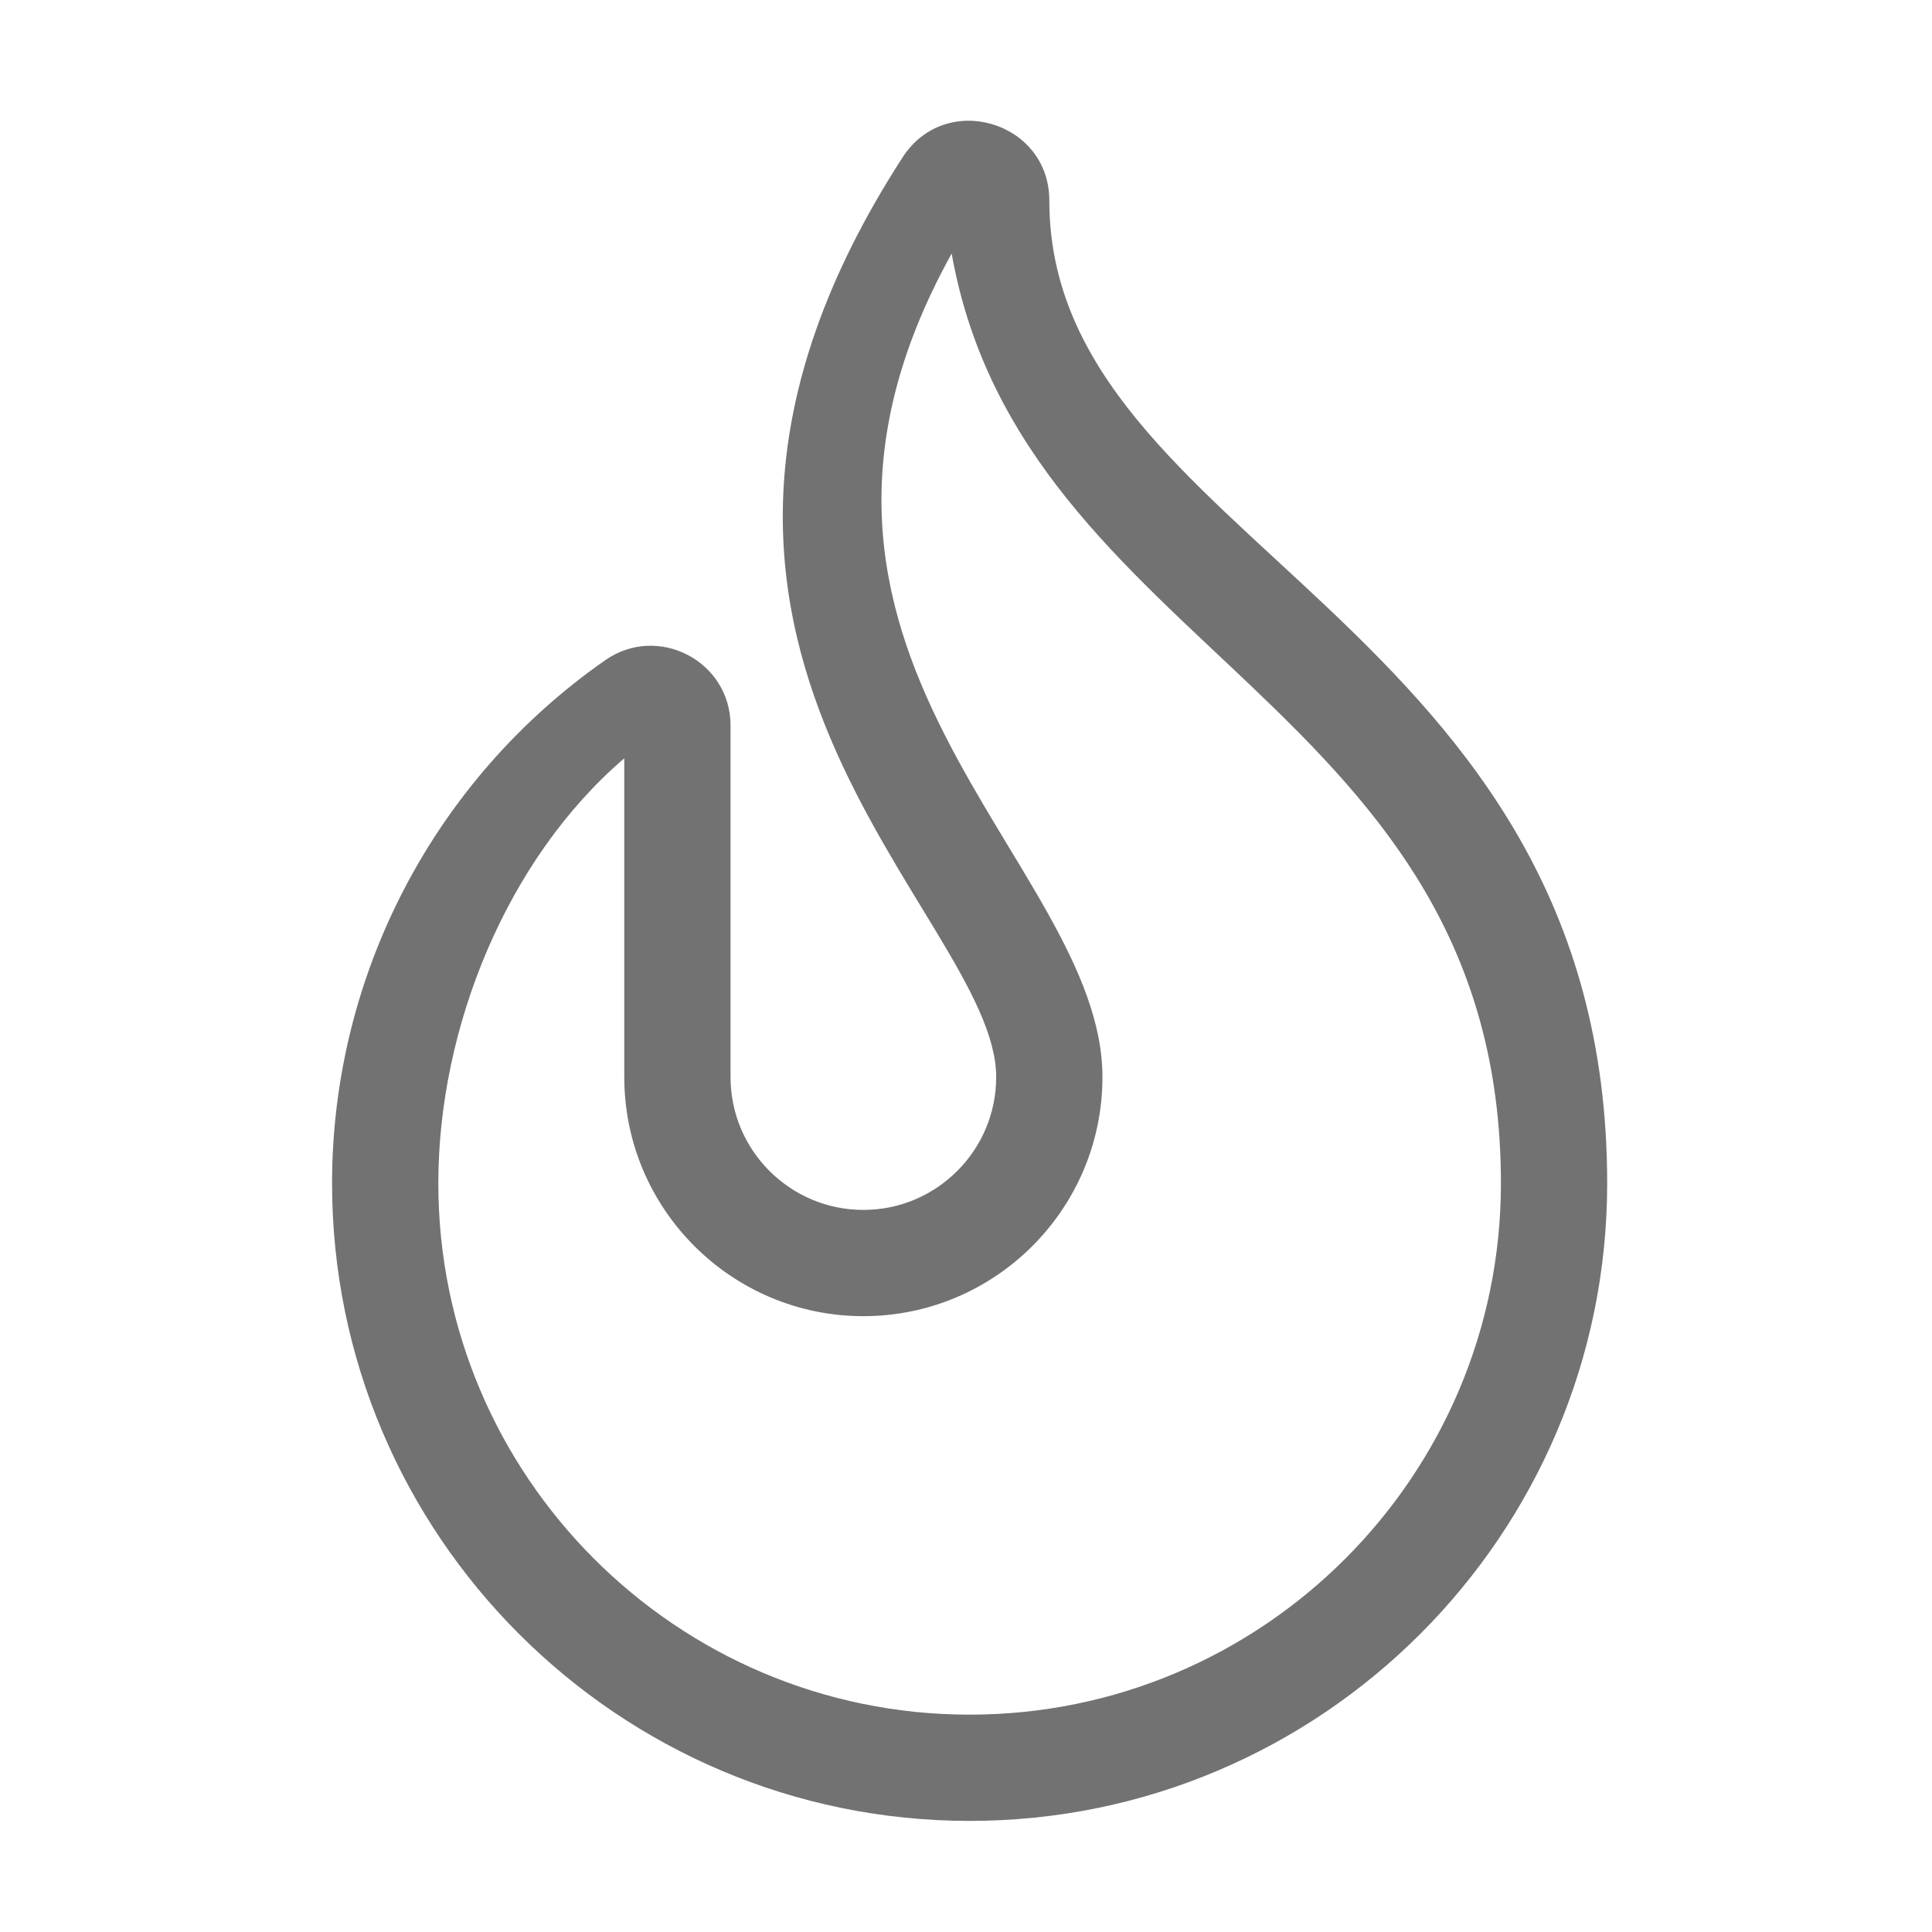 ﻿<?xml version='1.0' encoding='UTF-8'?>
<svg viewBox="-5.5 -2 32 32" xmlns="http://www.w3.org/2000/svg">
  <g transform="matrix(0.055, 0, 0, 0.055, 0, 0)">
    <path d="M216, 24.01C216, 0.21 184.84, -9.1 171.85, 10.97C76.55, 158.25 200, 238.73 200, 288C200, 310.06 182.06, 328 160, 328C137.94, 328 120, 310.06 120, 288L120, 182.13C120, 162.74 98.15, 151.37 82.27, 162.45C30.75, 198.38 0, 257.28 0, 320C0, 425.87 86.13, 512 192, 512C297.87, 512 384, 425.87 384, 320C384, 149.71 216, 127.15 216, 24.01zM192, 480C103.78, 480 32, 408.22 32, 320C32, 273.06 52.68, 222.25 88, 192L88, 288C88, 327.7 120.3, 360 160, 360C199.7, 360 232, 327.7 232, 288C232, 222.89 120, 160 186.59, 40C208, 160 352, 175.3 352, 320C352, 408.22 280.22, 480 192, 480z" fill="#727272" fill-opacity="1" class="Black" />
  </g>
</svg>